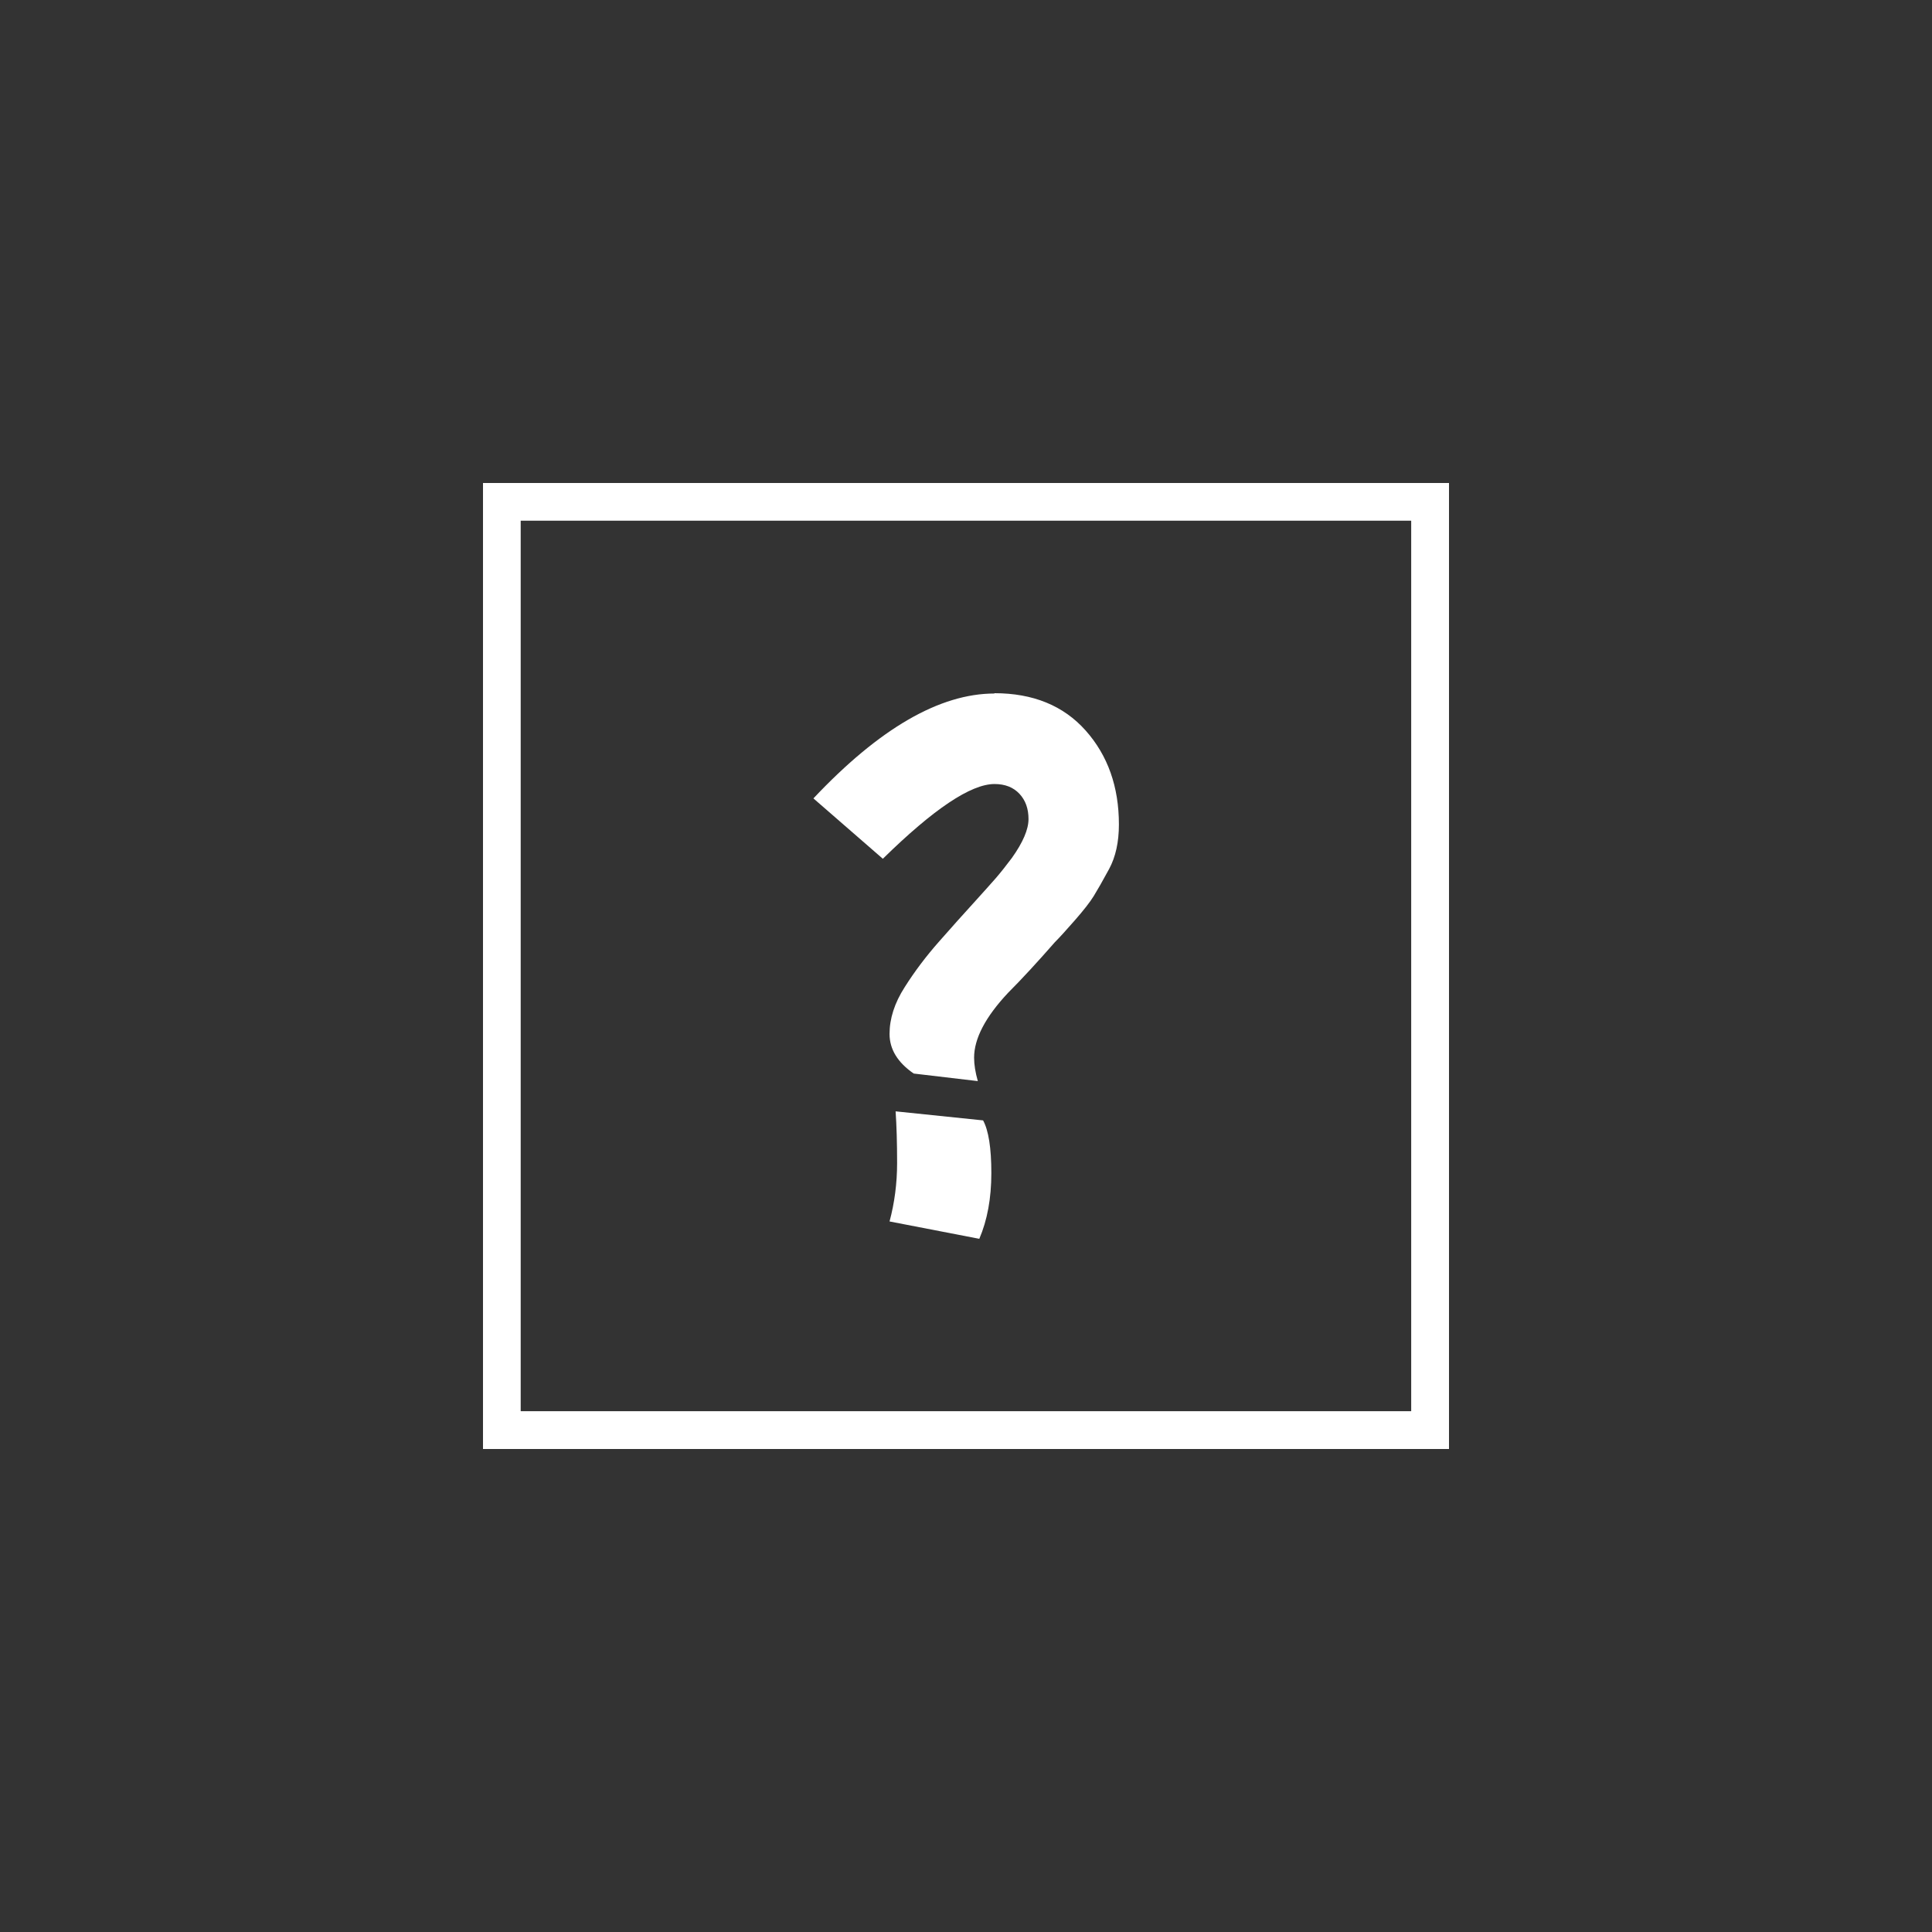 <?xml version="1.0" encoding="UTF-8"?>
<!DOCTYPE svg PUBLIC "-//W3C//DTD SVG 1.0//EN" "http://www.w3.org/TR/2001/REC-SVG-20010904/DTD/svg10.dtd">
<!-- Creator: CorelDRAW 2018 (64-Bit) -->
<svg xmlns="http://www.w3.org/2000/svg" xml:space="preserve" width="0.853in" height="0.853in" version="1.0" style="shape-rendering:geometricPrecision; text-rendering:geometricPrecision; image-rendering:optimizeQuality; fill-rule:evenodd; clip-rule:evenodd"
viewBox="0 0 181.44 181.44"
 xmlns:xlink="http://www.w3.org/1999/xlink">
 <rect x="0" y="0" width="181.44" height="181.44" fill="#333333" stroke="none"/>
 <defs>
  <style type="text/css">
   <![CDATA[
    .fil0 {fill:none}
    .fil1 {fill:white}
    .fil2 {fill:white;fill-rule:nonzero}
   ]]>
  </style>
 </defs>
 <g id="Layer_x0020_1">
  <rect class="fil0" x="-0" y="-0" width="181.44" height="181.44"/>
  <path class="fil1" d="M45.36 45.36l90.72 0 0 90.72 -90.72 0 0 -90.72zm3.54 3.54l83.63 0 0 83.63 -83.63 0 0 -83.63z"/>
  <path class="fil2" d="M93.38 65.1c3.64,0 6.5,1.17 8.58,3.51 2.08,2.34 3.12,5.28 3.12,8.82 0,1.65 -0.31,3.05 -0.92,4.18 -0.61,1.13 -1.1,1.98 -1.45,2.55 -0.35,0.57 -0.94,1.32 -1.77,2.27 -0.83,0.95 -1.45,1.63 -1.88,2.06 -1.61,1.84 -3.07,3.43 -4.39,4.75 -2.13,2.27 -3.19,4.3 -3.19,6.09 0,0.66 0.12,1.39 0.35,2.2l-6.02 -0.71c-1.51,-1.04 -2.27,-2.28 -2.27,-3.72 0,-1.44 0.47,-2.91 1.42,-4.39 0.94,-1.49 2.03,-2.93 3.26,-4.32 1.23,-1.39 2.3,-2.6 3.23,-3.61 0.92,-1.02 1.61,-1.78 2.06,-2.3 0.45,-0.52 0.96,-1.16 1.52,-1.91 1.04,-1.46 1.56,-2.68 1.56,-3.65 0,-0.97 -0.28,-1.76 -0.85,-2.37 -0.57,-0.61 -1.35,-0.92 -2.34,-0.92 -2.22,0 -5.72,2.34 -10.49,7.02l-6.52 -5.67c6.19,-6.57 11.86,-9.85 17.01,-9.85zm-1.06 40.11c0.52,0.95 0.78,2.6 0.78,4.96 0,2.36 -0.38,4.42 -1.13,6.17l-8.43 -1.63c0.47,-1.75 0.71,-3.58 0.71,-5.49 0,-1.91 -0.05,-3.53 -0.14,-4.85l8.22 0.85z"/>
 </g>
</svg>
